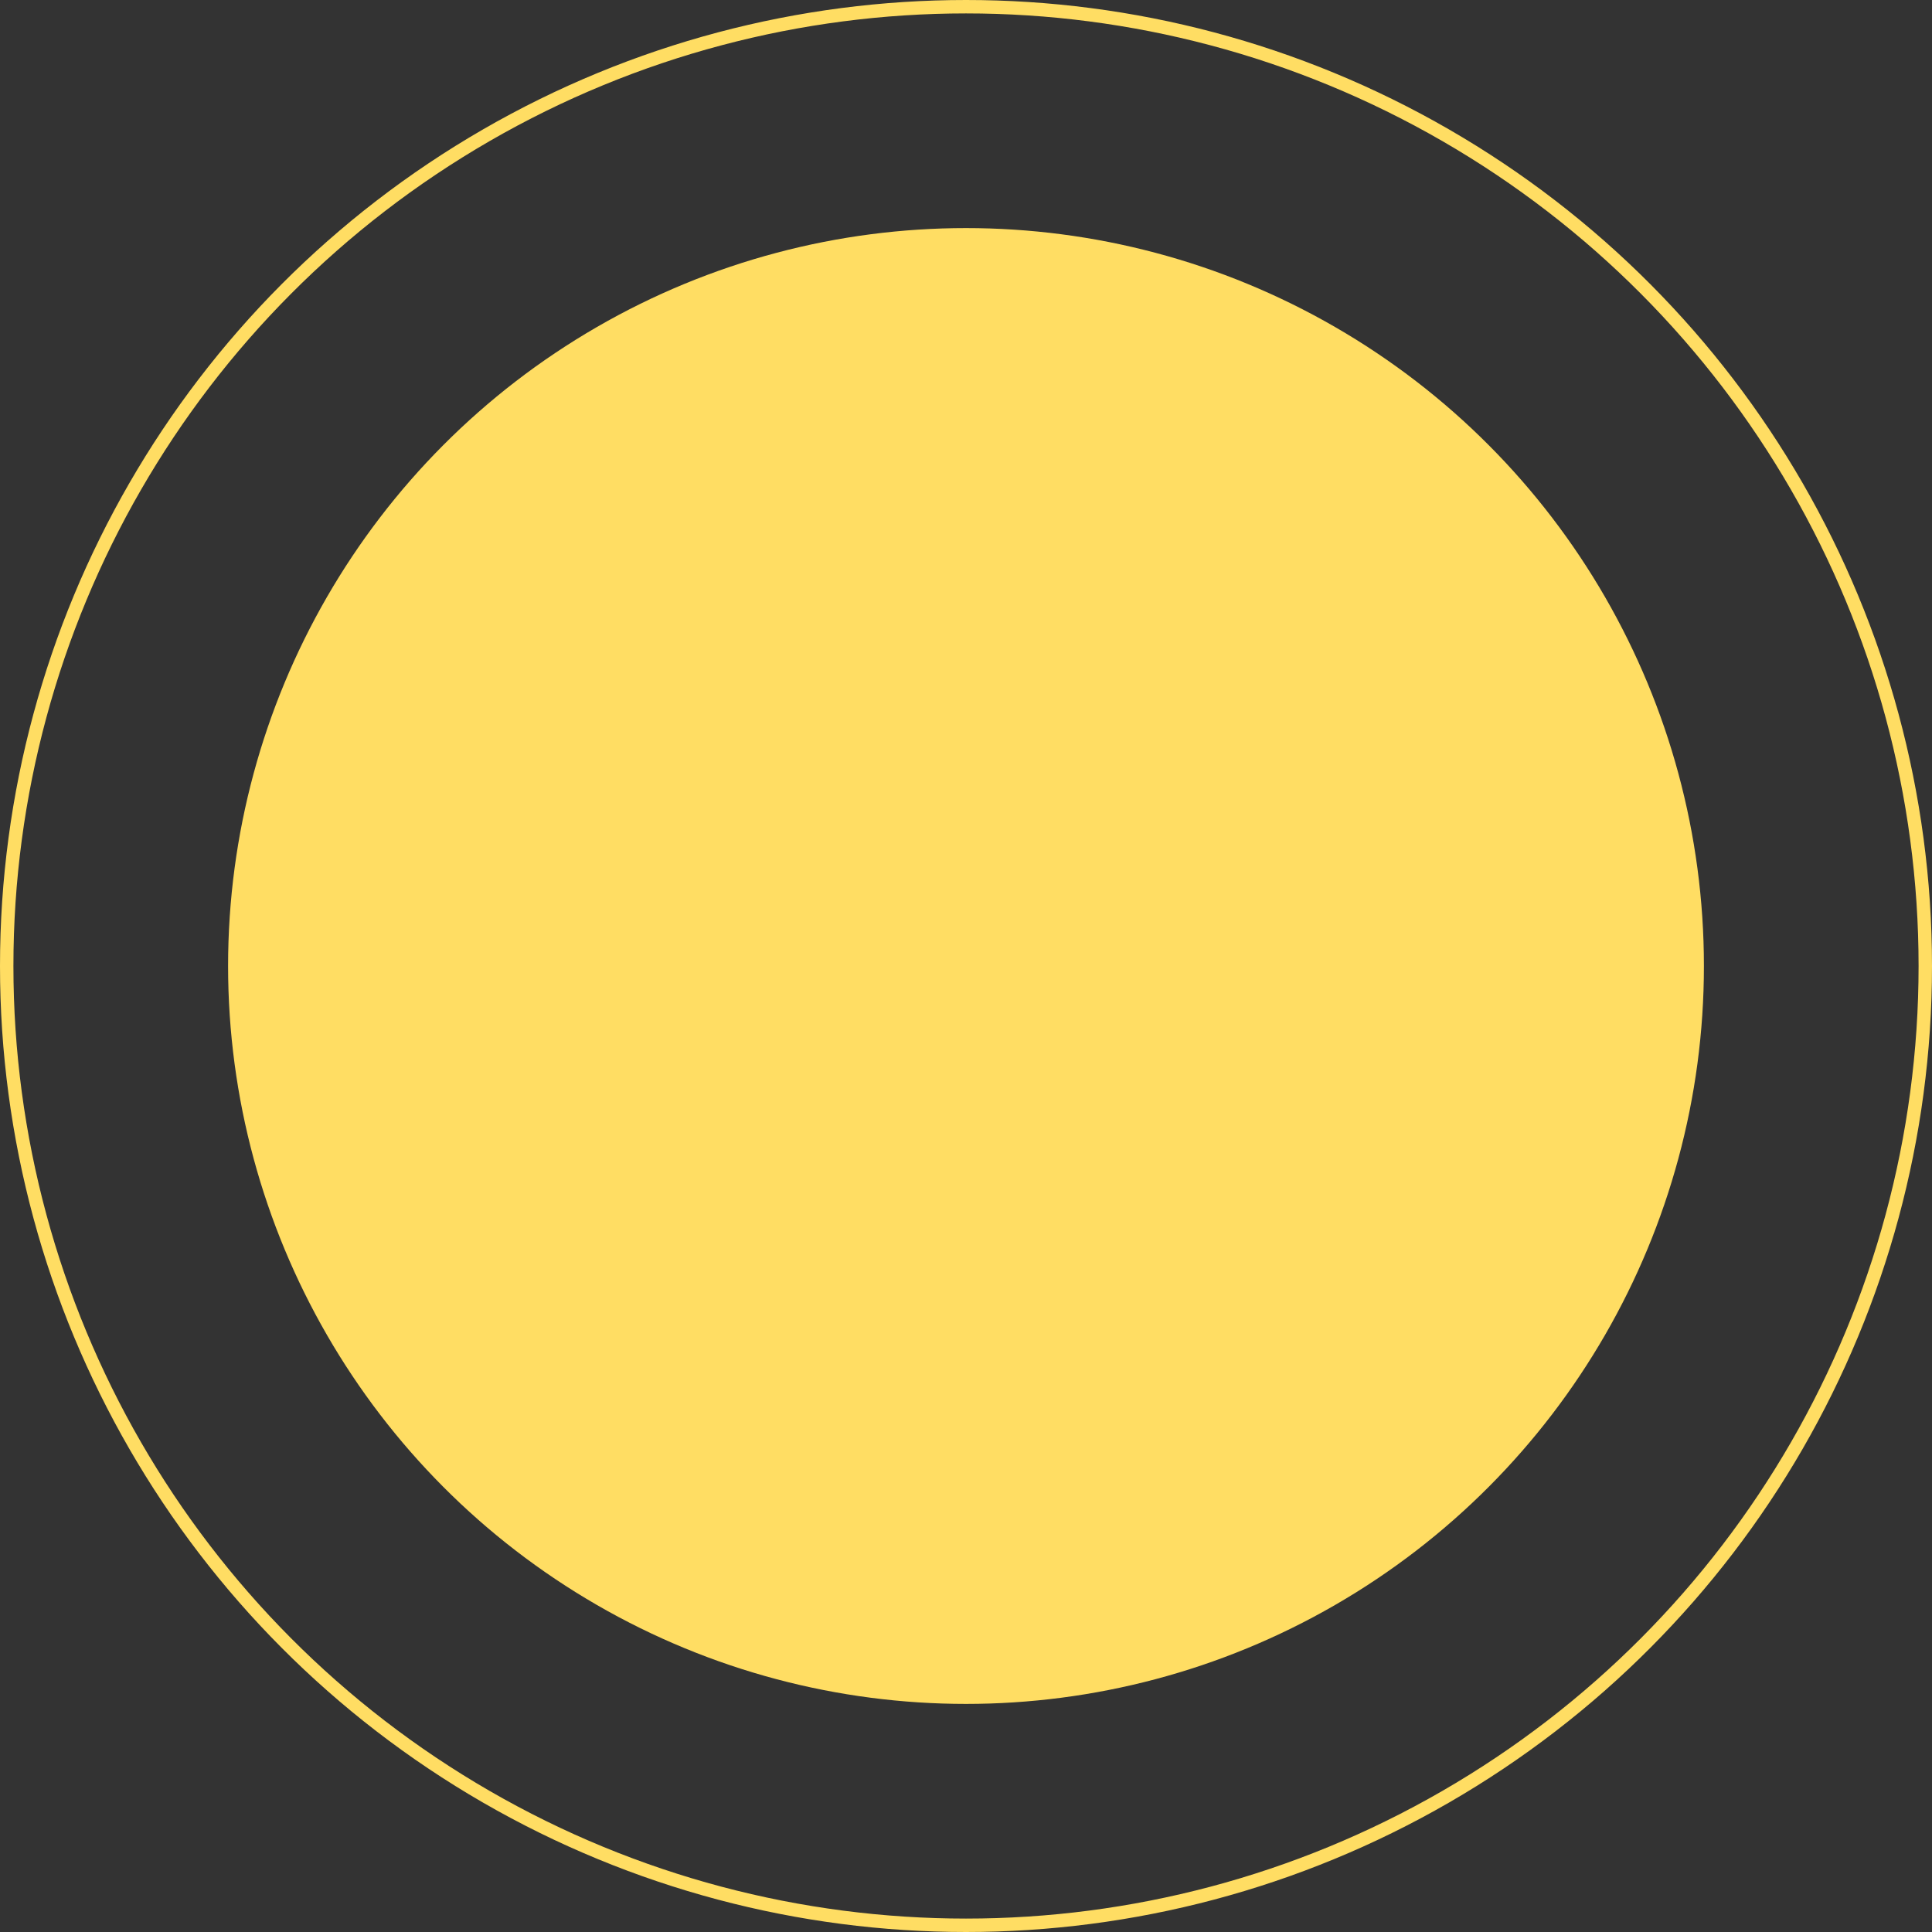 <svg width="144" height="144" viewBox="0 0 144 144" fill="none" xmlns="http://www.w3.org/2000/svg">
<rect x="0" y="0" width="144" height="144" fill="#333333" stroke="none"/>
<circle cx="72" cy="72" r="71.5" stroke="#FFDD63"/>
<rect x="37" y="73" width="70" height="1" fill="#FAFAFA"/>
<circle cx="72" cy="72" r="55" fill="#FFDD63"/>
</svg>
